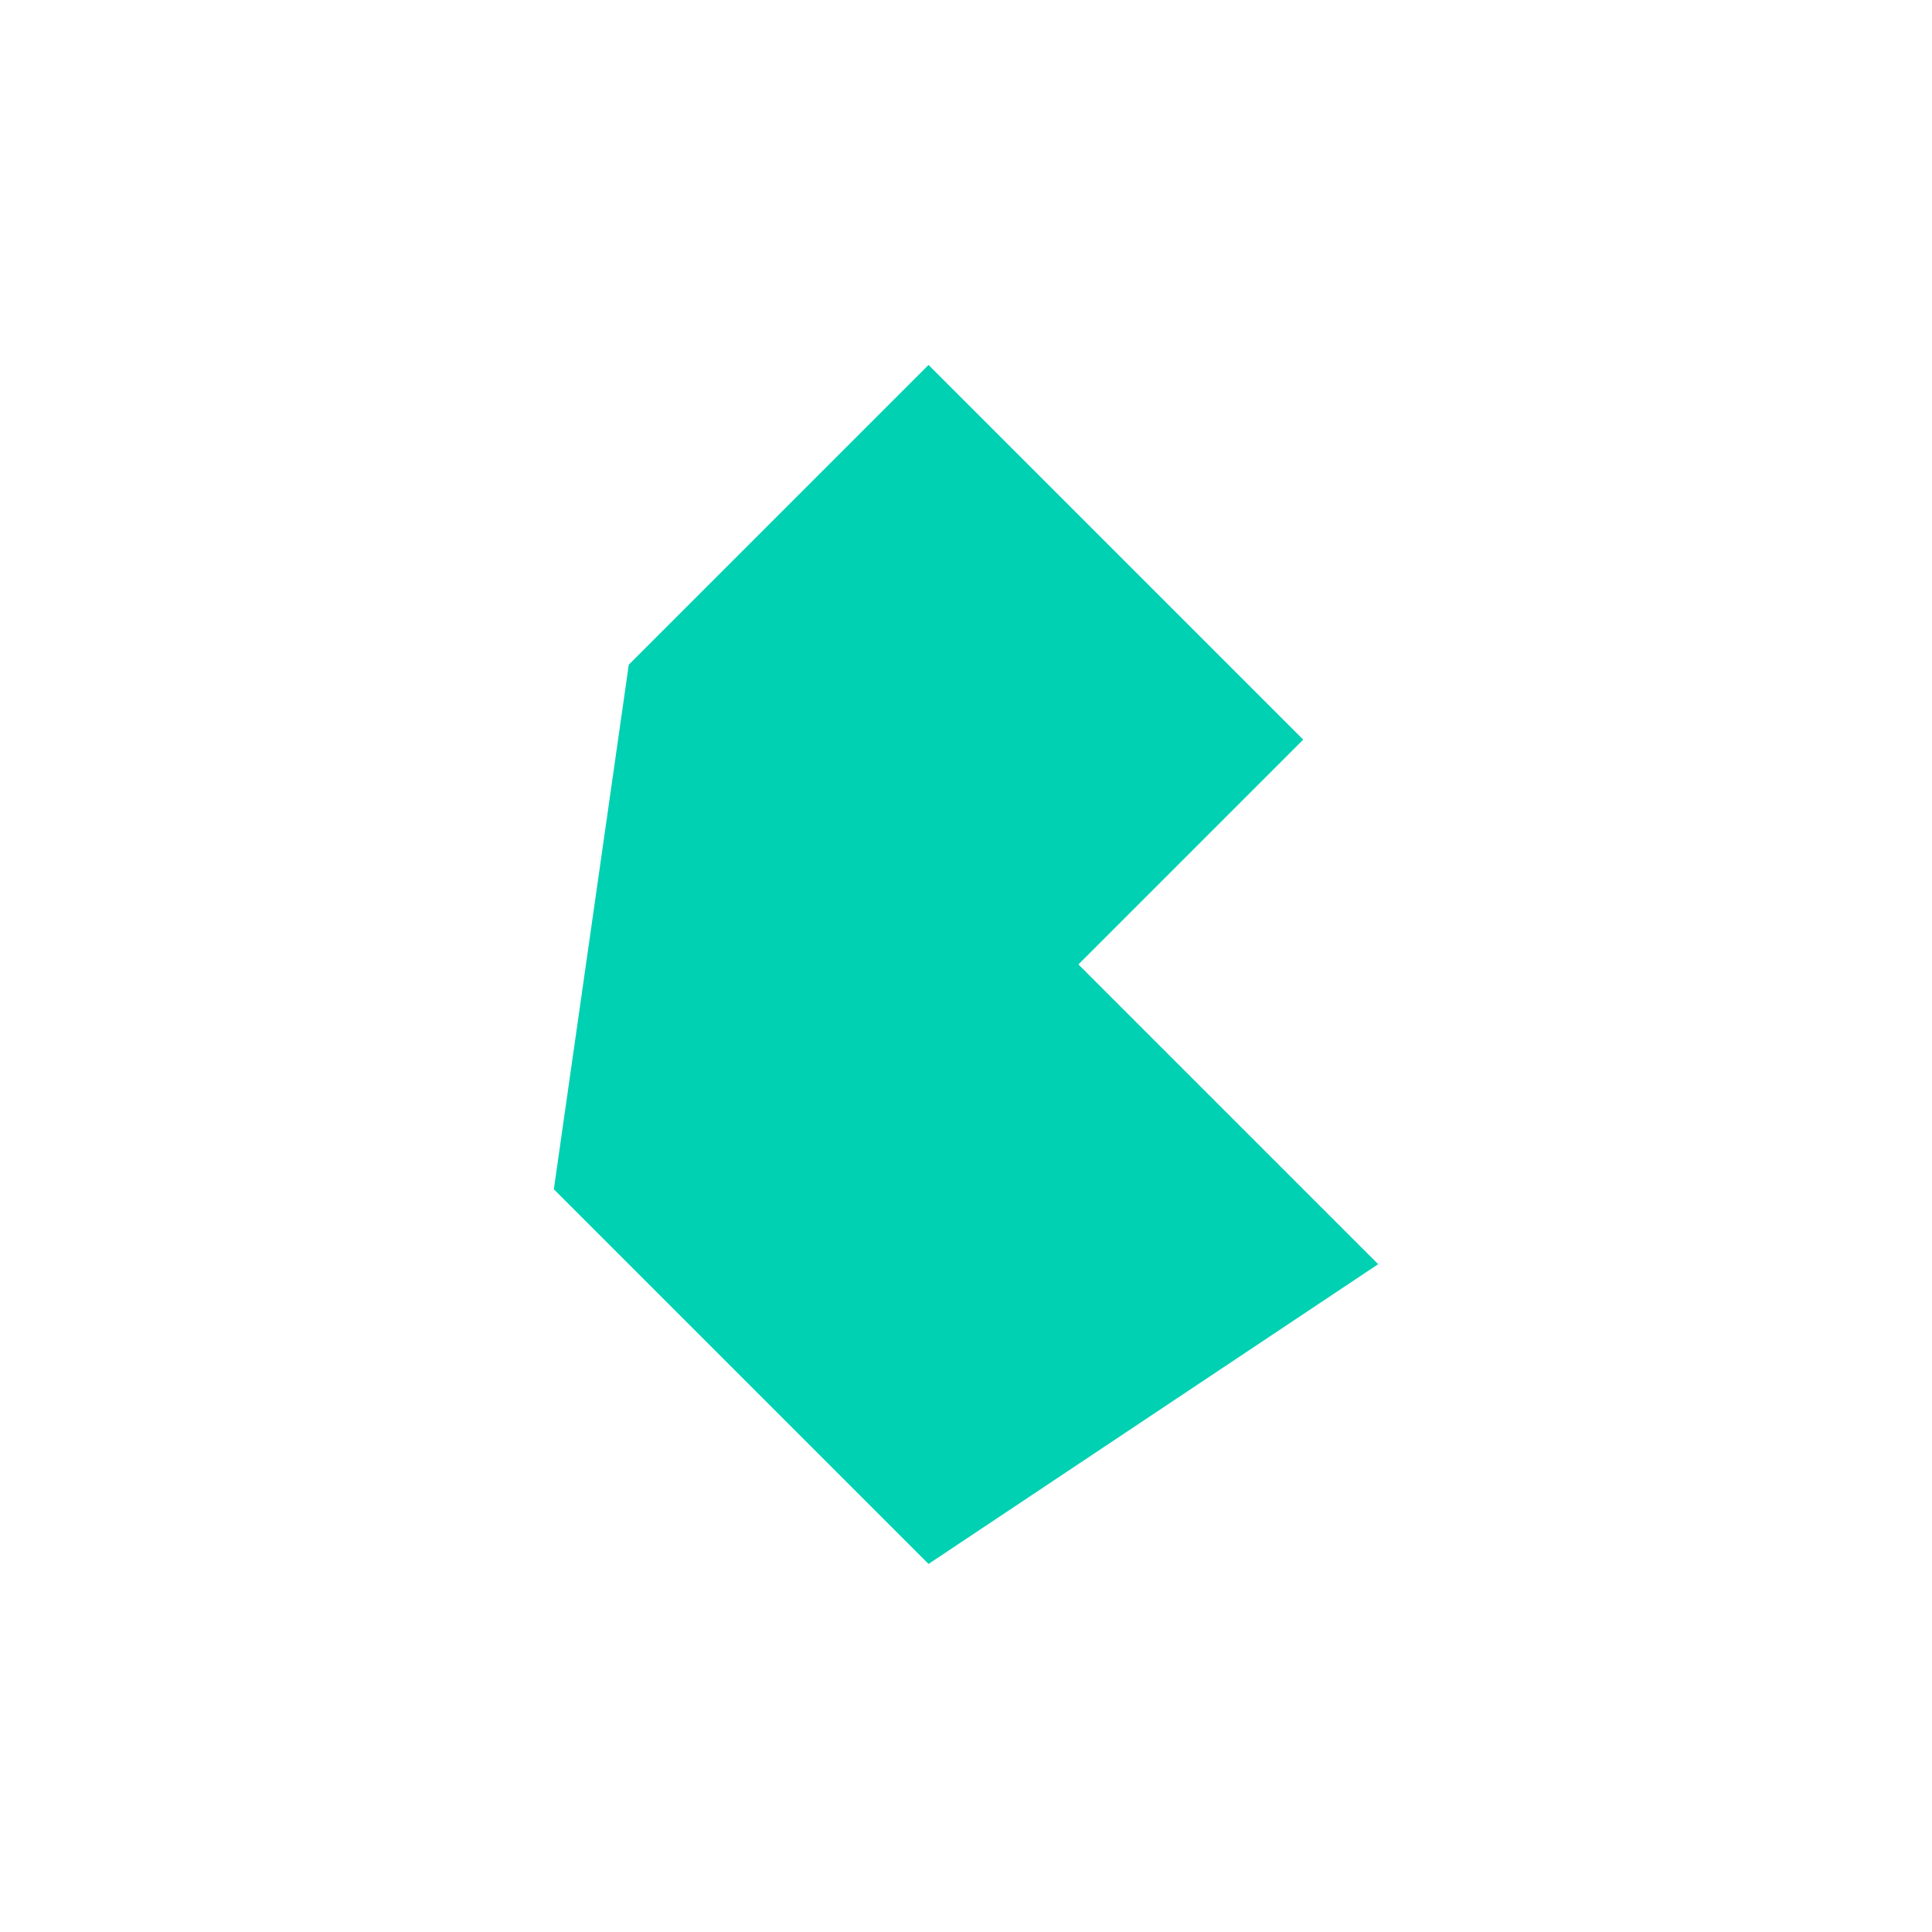 <svg width="450" height="450" viewBox="0 0 450 450" fill="none" xmlns="http://www.w3.org/2000/svg">
<path d="M129 277L146.455 154.818L216.273 85L303.545 172.273L251.182 224.636L321 294.455L216.273 364.273L129 277Z" fill="#00D1B2"/>
</svg>
